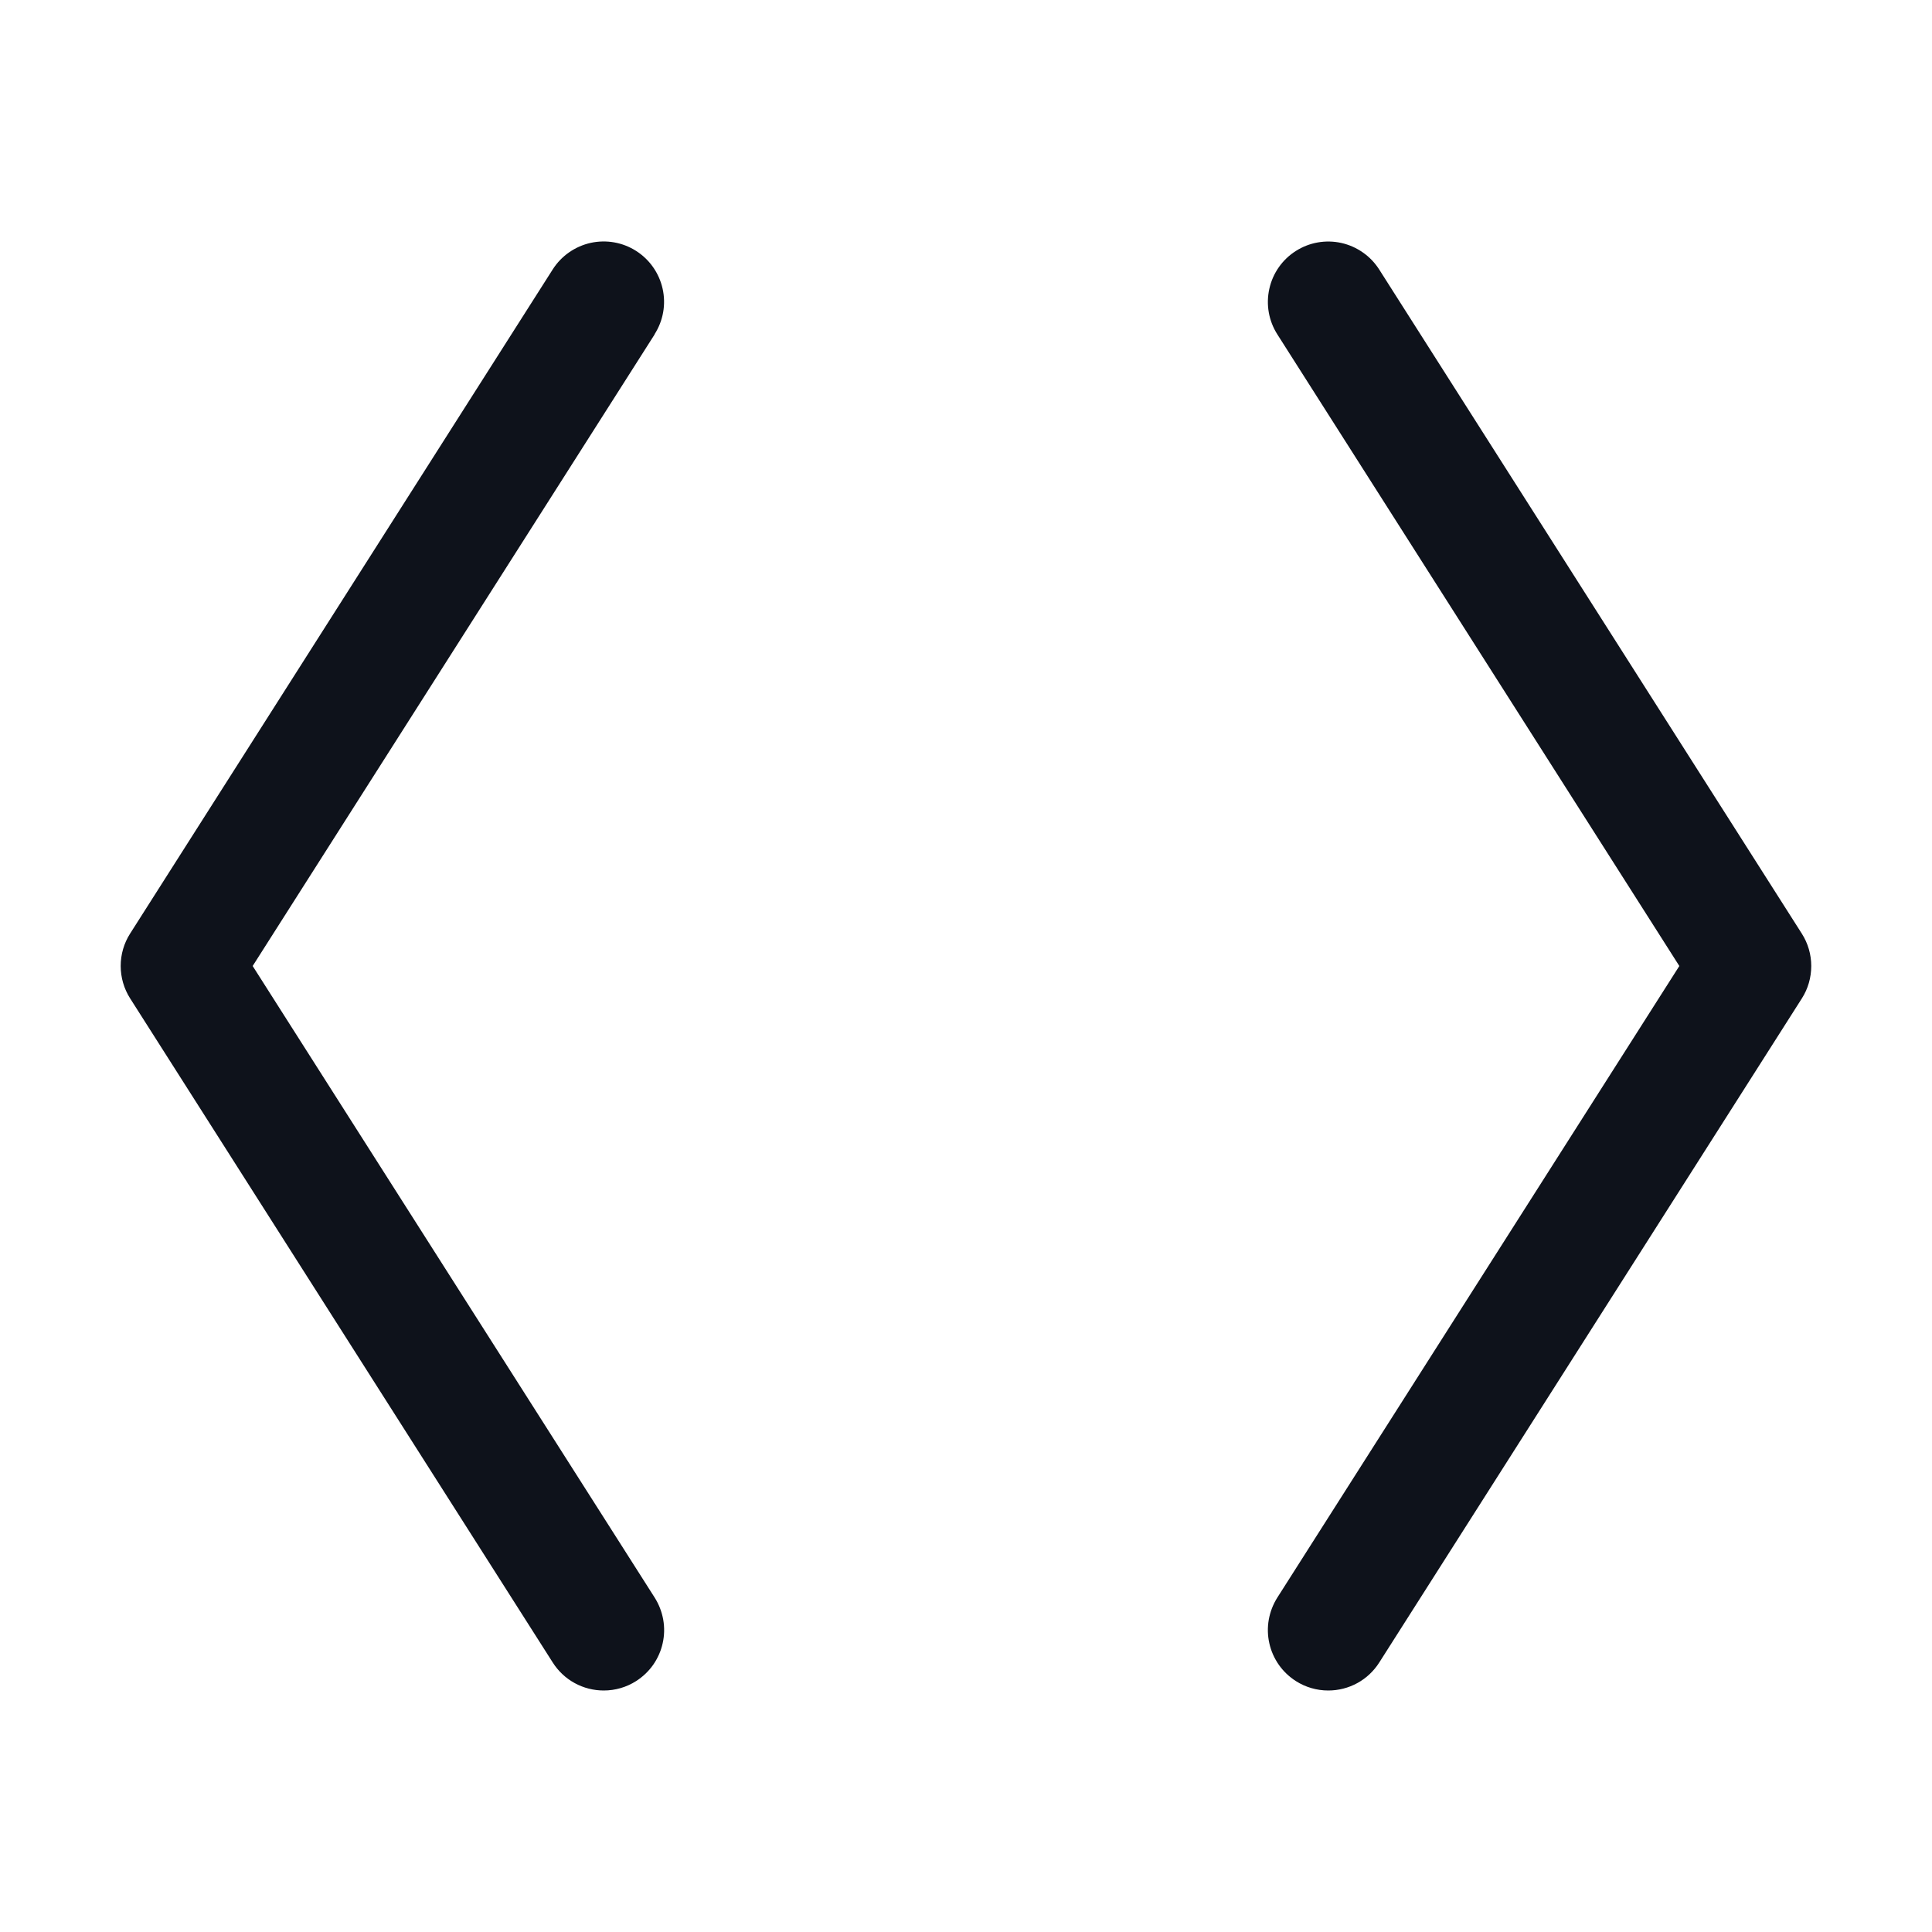 <svg width="32" height="32" viewBox="0 0 32 32" fill="none" xmlns="http://www.w3.org/2000/svg">
<path d="M10.844 5.537L4.185 16L10.844 26.462C10.914 26.573 10.962 26.697 10.985 26.826C11.008 26.956 11.005 27.089 10.976 27.217C10.948 27.345 10.894 27.466 10.819 27.574C10.743 27.682 10.647 27.773 10.536 27.844C10.376 27.946 10.19 28 10 28C9.831 28 9.666 27.958 9.518 27.877C9.37 27.796 9.245 27.678 9.155 27.536L2.155 16.536C2.053 16.376 1.999 16.189 1.999 15.999C1.999 15.809 2.053 15.623 2.155 15.463L9.155 4.462C9.297 4.239 9.523 4.081 9.782 4.023C10.041 3.966 10.312 4.013 10.536 4.156C10.759 4.298 10.917 4.523 10.975 4.782C11.033 5.041 10.985 5.312 10.842 5.536L10.844 5.537ZM29.844 15.464L22.844 4.464C22.773 4.353 22.682 4.257 22.574 4.182C22.466 4.106 22.345 4.053 22.217 4.024C21.958 3.967 21.687 4.014 21.463 4.157C21.239 4.299 21.081 4.525 21.024 4.784C20.966 5.043 21.014 5.314 21.156 5.537L27.815 16L21.156 26.462C21.086 26.573 21.038 26.697 21.015 26.826C20.992 26.956 20.995 27.089 21.024 27.217C21.052 27.345 21.106 27.466 21.181 27.574C21.257 27.682 21.353 27.773 21.464 27.844C21.624 27.946 21.81 28 22 28C22.169 28 22.334 27.958 22.482 27.877C22.63 27.796 22.755 27.678 22.845 27.536L29.845 16.536C29.947 16.376 30 16.19 30 16C30 15.81 29.946 15.624 29.844 15.464Z" fill="#0E121B"/>
</svg>
